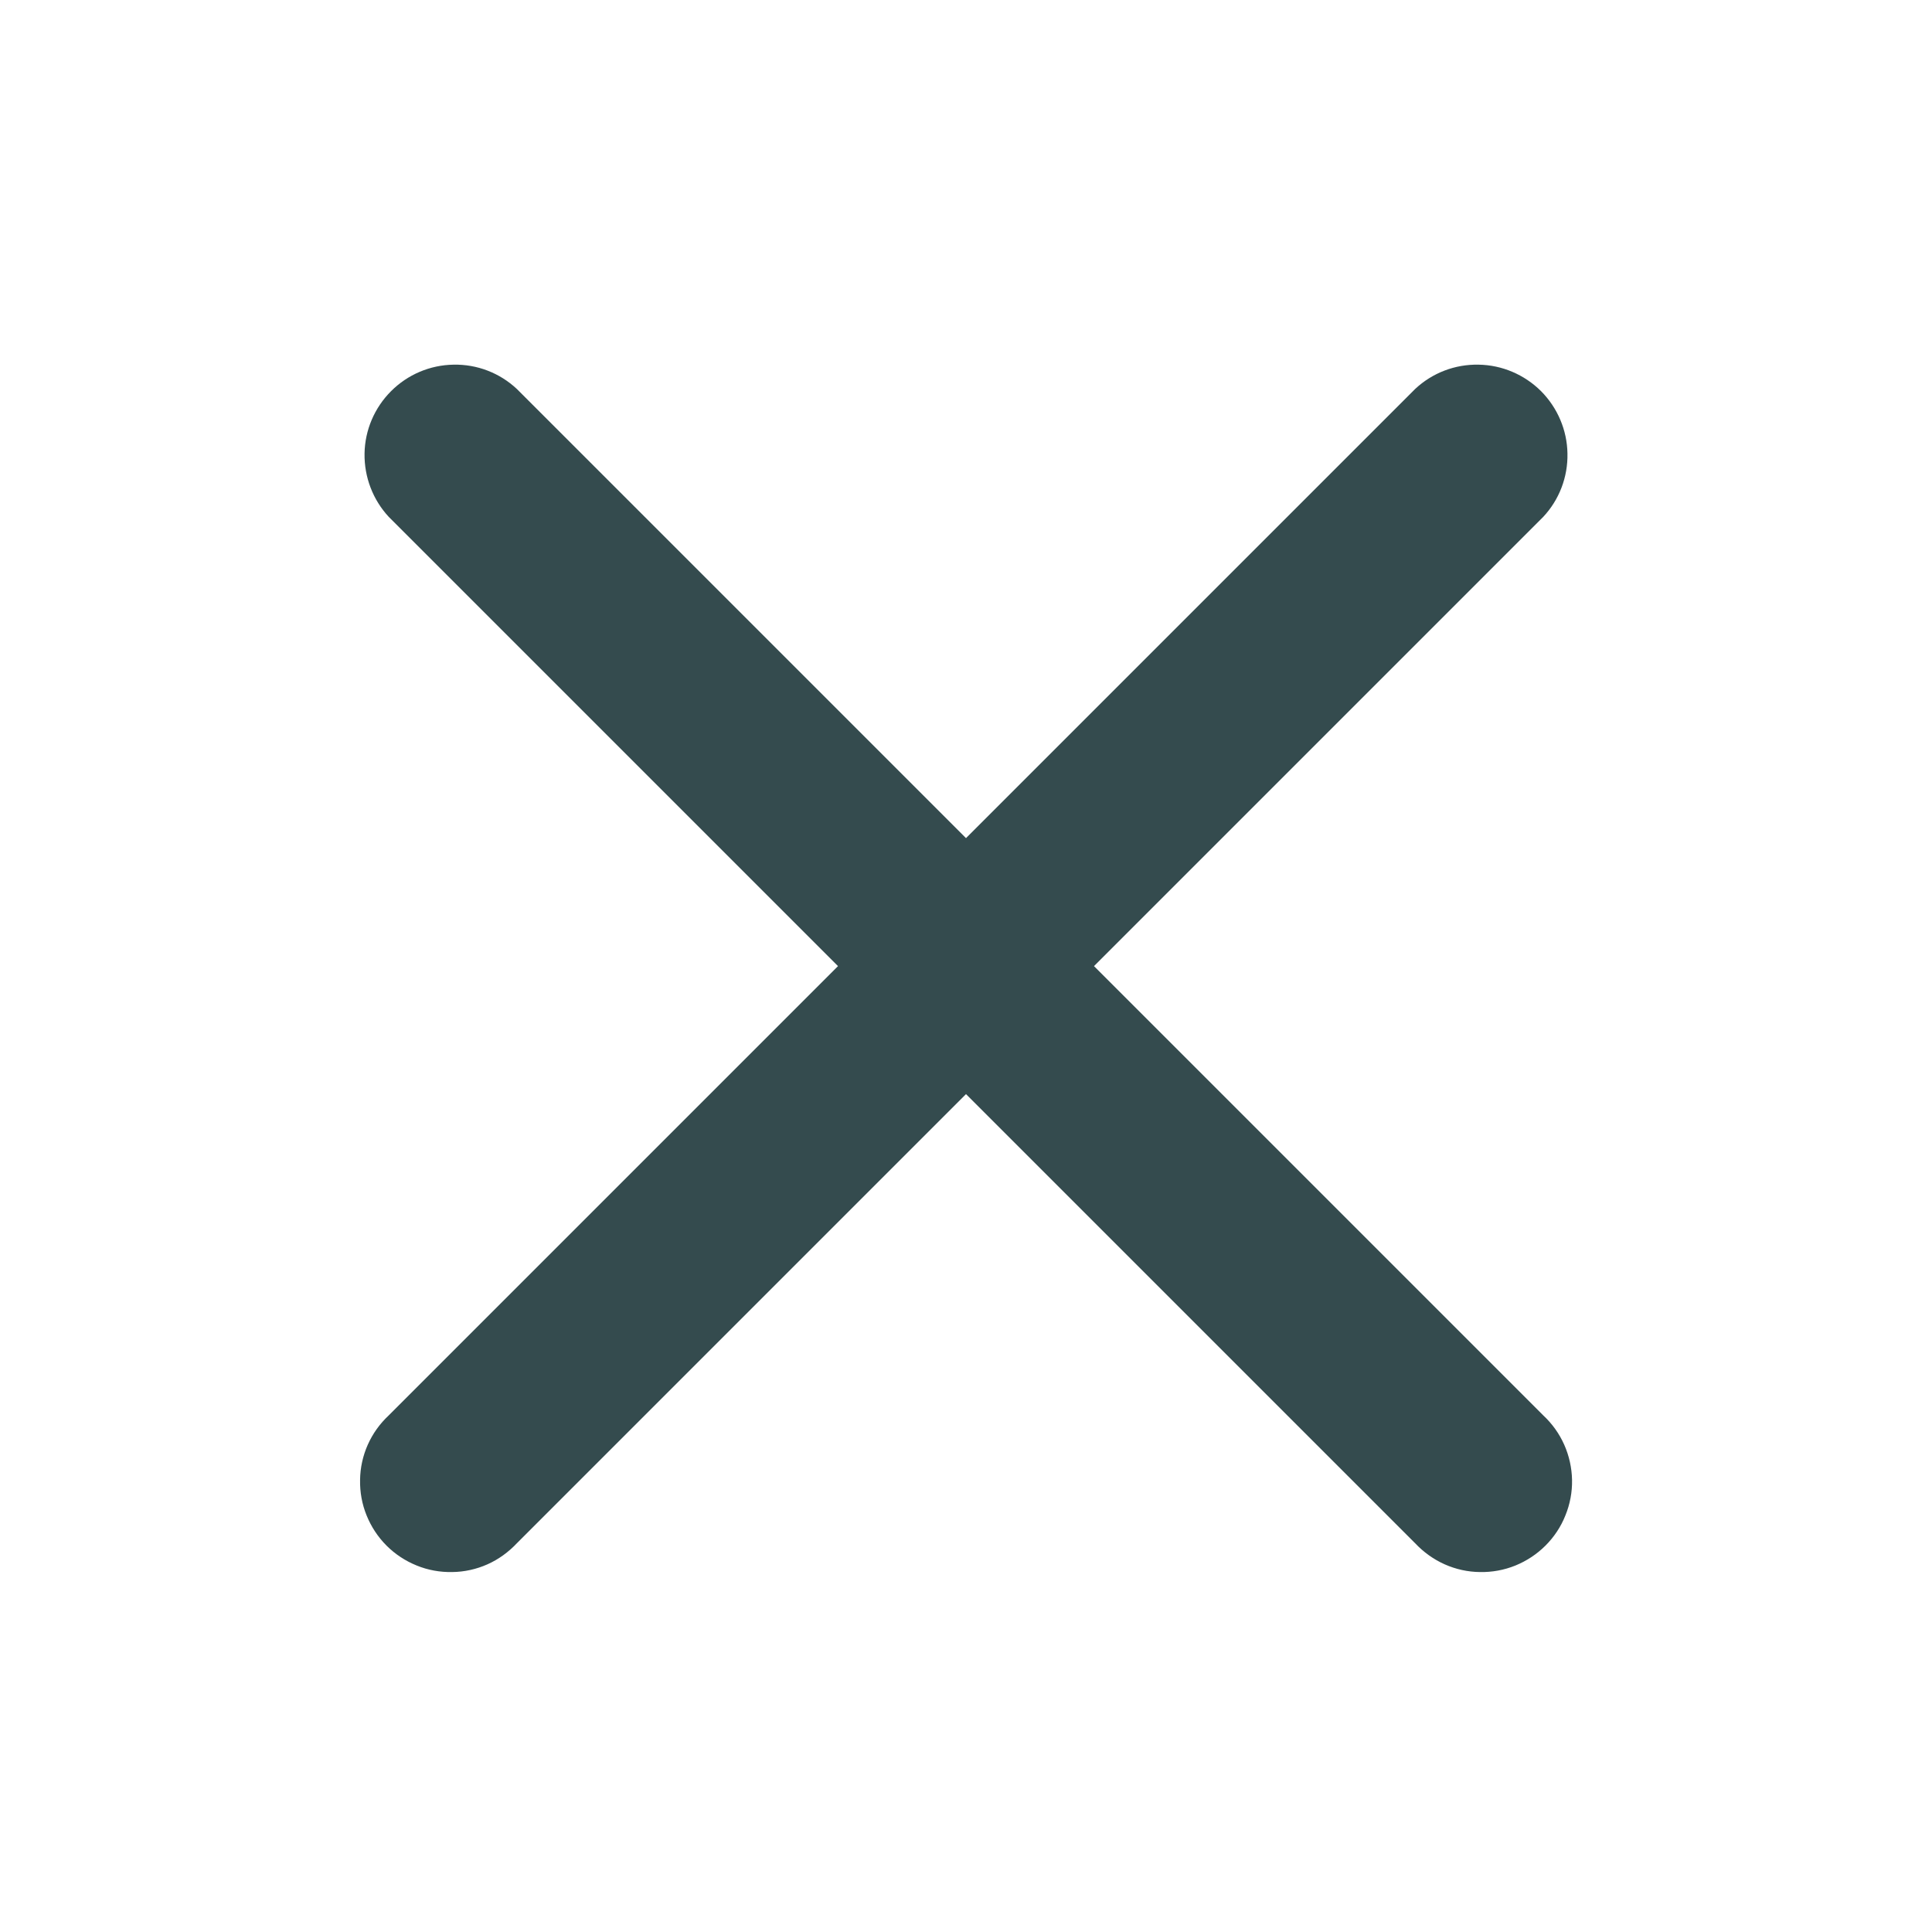 <svg width="16" height="16" viewBox="0 0 16 16" fill="none" xmlns="http://www.w3.org/2000/svg">
<g id="Close">
<path id="Vector" fill-rule="evenodd" clip-rule="evenodd" d="M4.28 3.221C4.138 3.088 3.95 3.016 3.756 3.02C3.561 3.023 3.376 3.102 3.239 3.239C3.101 3.377 3.022 3.562 3.019 3.756C3.016 3.951 3.088 4.139 3.22 4.281L6.94 8.001L3.22 11.721C3.146 11.79 3.087 11.872 3.046 11.964C3.005 12.056 2.983 12.156 2.982 12.256C2.98 12.357 2.998 12.457 3.036 12.55C3.074 12.644 3.13 12.729 3.201 12.8C3.272 12.871 3.357 12.927 3.451 12.965C3.544 13.003 3.644 13.021 3.745 13.019C3.845 13.018 3.945 12.996 4.037 12.955C4.129 12.914 4.211 12.854 4.28 12.781L8 9.061L11.72 12.781C11.789 12.854 11.872 12.914 11.964 12.955C12.056 12.996 12.155 13.018 12.256 13.019C12.356 13.021 12.456 13.003 12.55 12.965C12.643 12.927 12.728 12.871 12.799 12.8C12.87 12.729 12.927 12.644 12.964 12.55C13.002 12.457 13.021 12.357 13.019 12.256C13.017 12.156 12.995 12.056 12.954 11.964C12.913 11.872 12.854 11.79 12.78 11.721L9.06 8.001L12.78 4.281C12.913 4.139 12.985 3.951 12.981 3.756C12.978 3.562 12.899 3.377 12.762 3.239C12.624 3.102 12.439 3.023 12.245 3.02C12.05 3.016 11.862 3.088 11.72 3.221L8 6.941L4.28 3.221Z" fill="#344B4E"/>
</g>
</svg>
